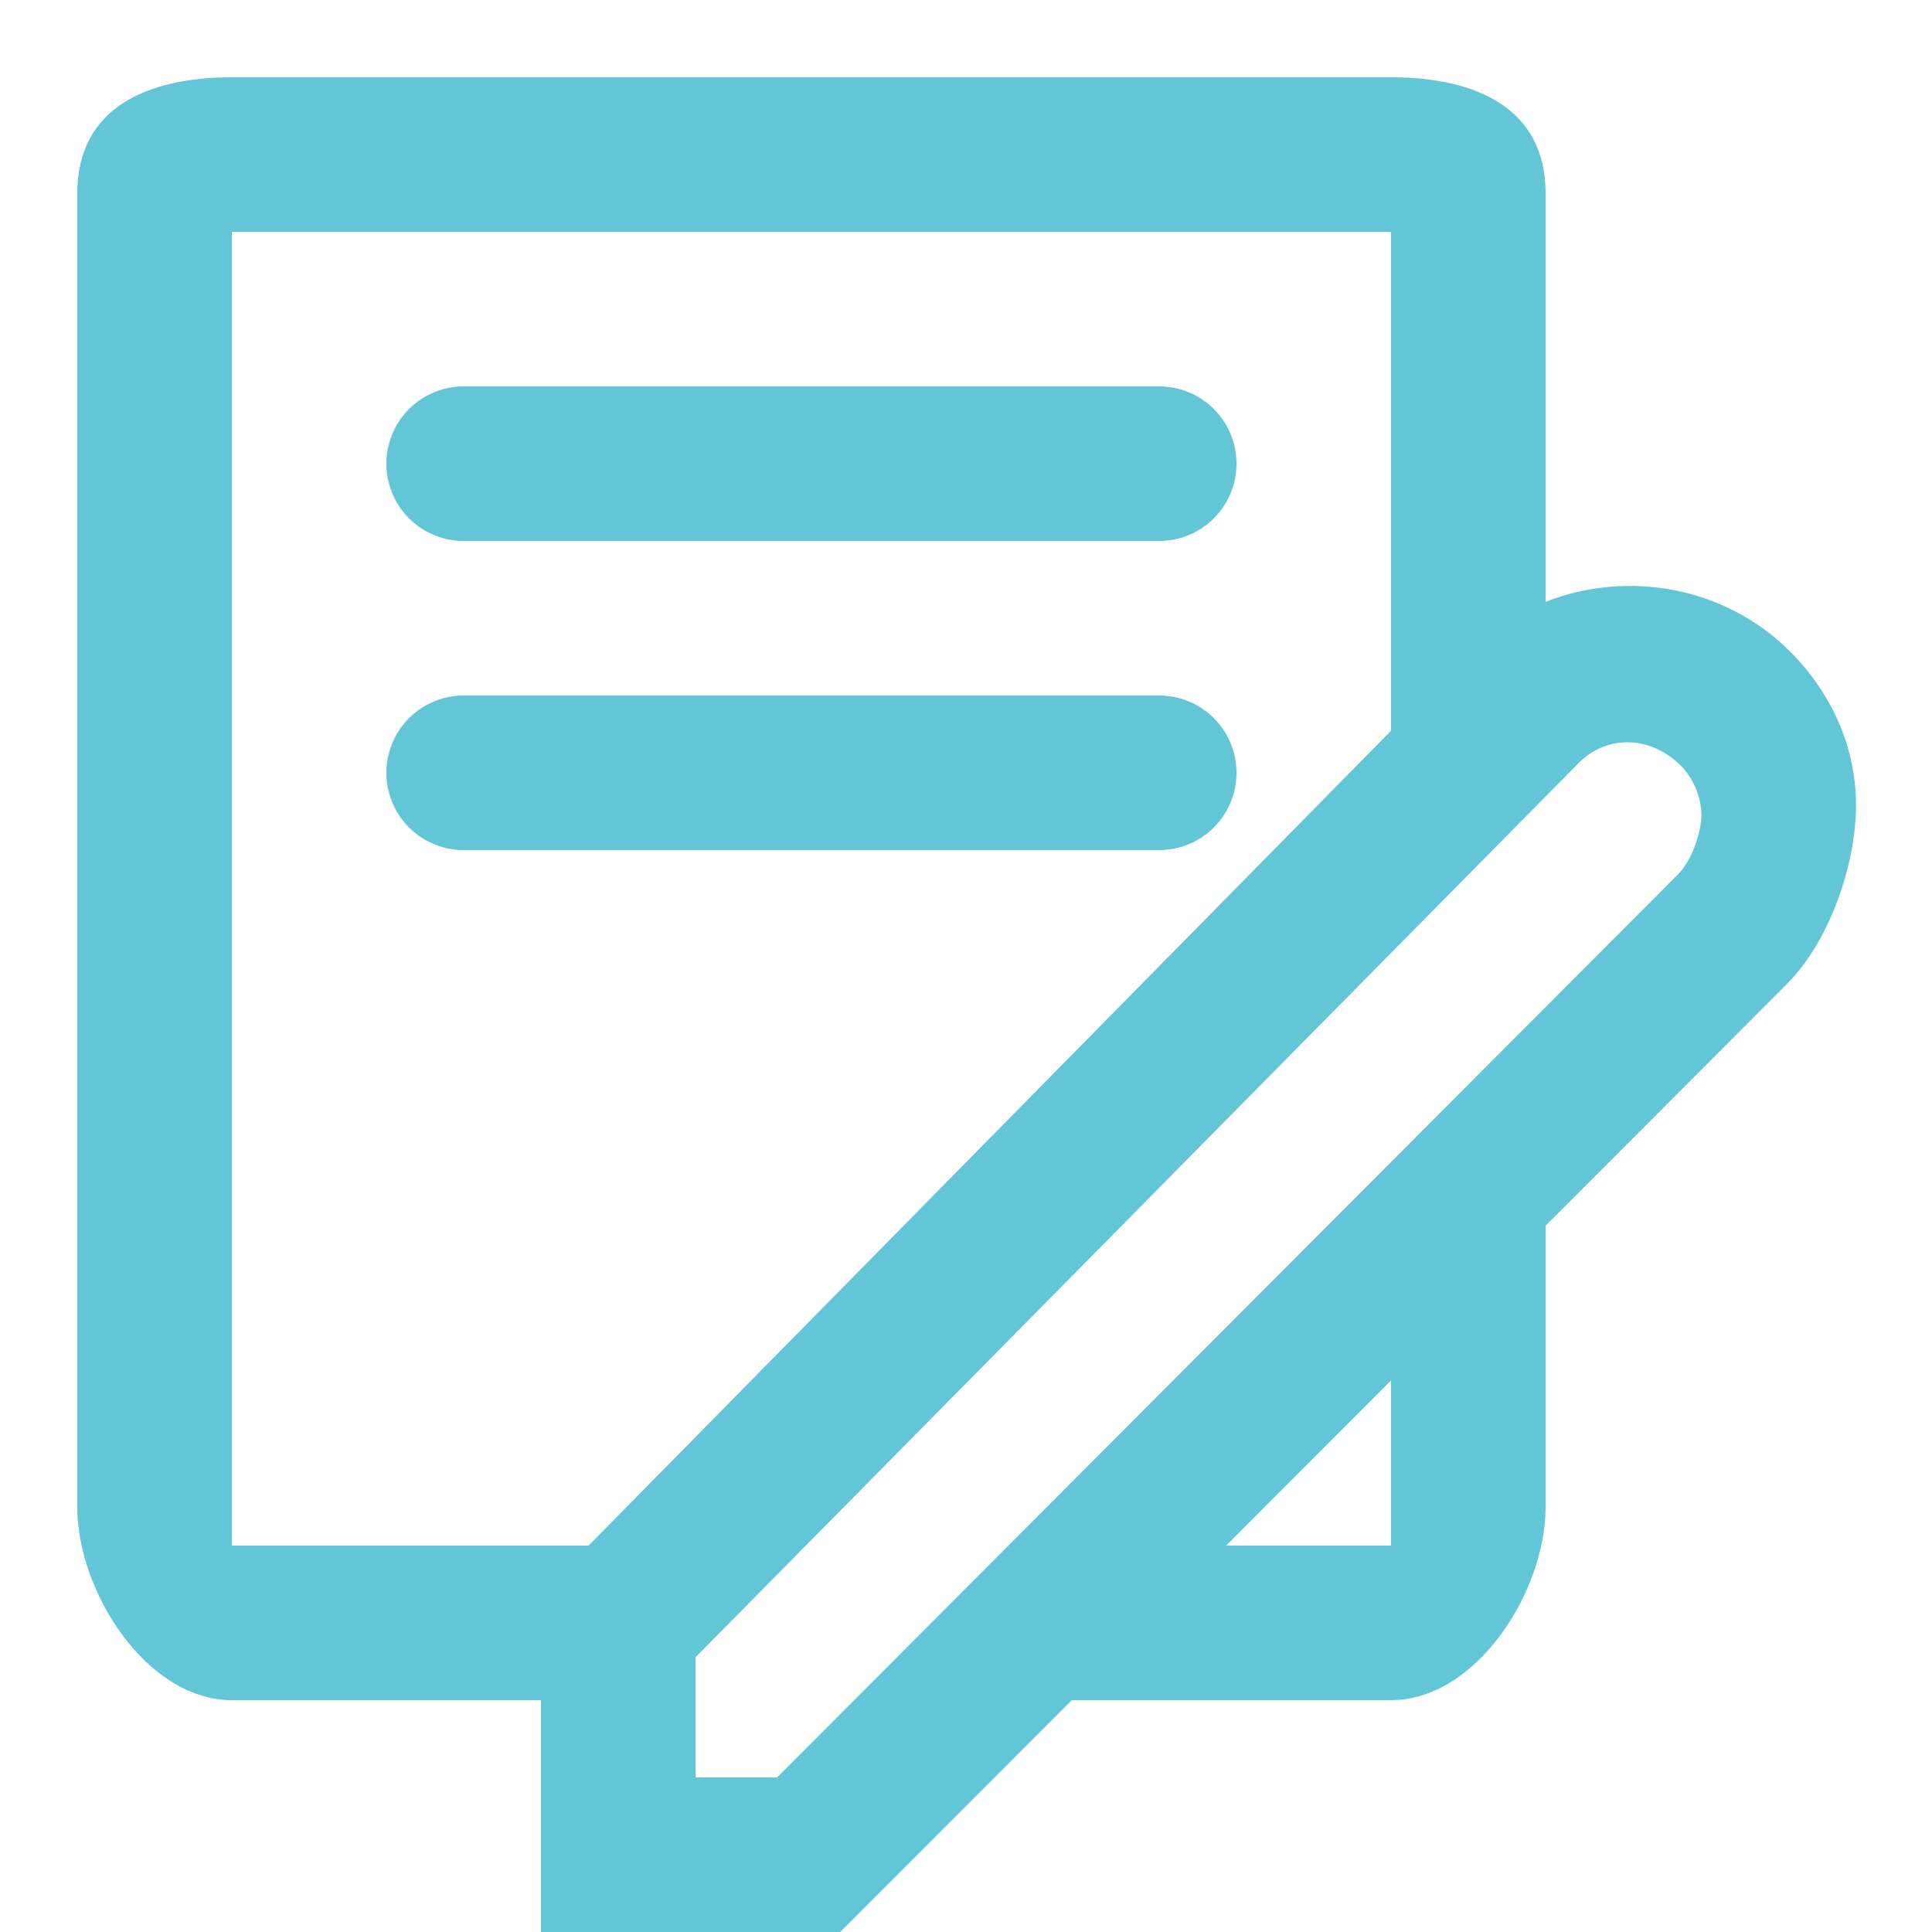 <?xml version="1.0" encoding="utf-8"?>
<!-- Generator: Adobe Illustrator 15.1.0, SVG Export Plug-In . SVG Version: 6.00 Build 0)  -->
<!DOCTYPE svg PUBLIC "-//W3C//DTD SVG 1.1//EN" "http://www.w3.org/Graphics/SVG/1.1/DTD/svg11.dtd">
<svg version="1.1" id="Layer_1" xmlns="http://www.w3.org/2000/svg" xmlns:xlink="http://www.w3.org/1999/xlink" x="0px" y="0px"
	 width="25px" height="25px" viewBox="0 0 25 25" enable-background="new 0 0 25 25" xml:space="preserve">
<g>
	<g>
		<path fill="#63C6D6" d="M6,7h9c0.553,0,1-0.448,1-1s-0.447-1-1-1H6C5.447,5,5,5.448,5,6S5.447,7,6,7z"/>
		<path fill="#63C6D6" d="M15,11c0.553,0,1-0.448,1-1s-0.447-1-1-1H6c-0.553,0-1,0.448-1,1s0.447,1,1,1H15z"/>
		<path fill="#63C6D6" d="M24.016,10.484c0.018-0.756-0.285-1.486-0.854-2.055C22.32,7.588,21.06,7.372,20,7.787V2.5
			C20,1.4,19.1,1,18,1H3C1.9,1,1,1.4,1,2.5v17C1,20.6,1.9,22,3,22h4v3h3.873l2.996-3H18c1.1,0,2-1.4,2-2.5v-3.64l3.116-3.12
			C23.678,12.178,23.997,11.216,24.016,10.484z M3,3h15v6.456L7.616,20H3V3z M18,20h-2.134L18,17.863V20z M21.709,11.318L10.056,23
			H9v-1.555L20.426,9.875c0.379-0.38,0.941-0.349,1.322,0.031c0.183,0.183,0.272,0.445,0.268,0.654
			C22.01,10.776,21.898,11.129,21.709,11.318z"/>
	</g>
</g>
</svg>
